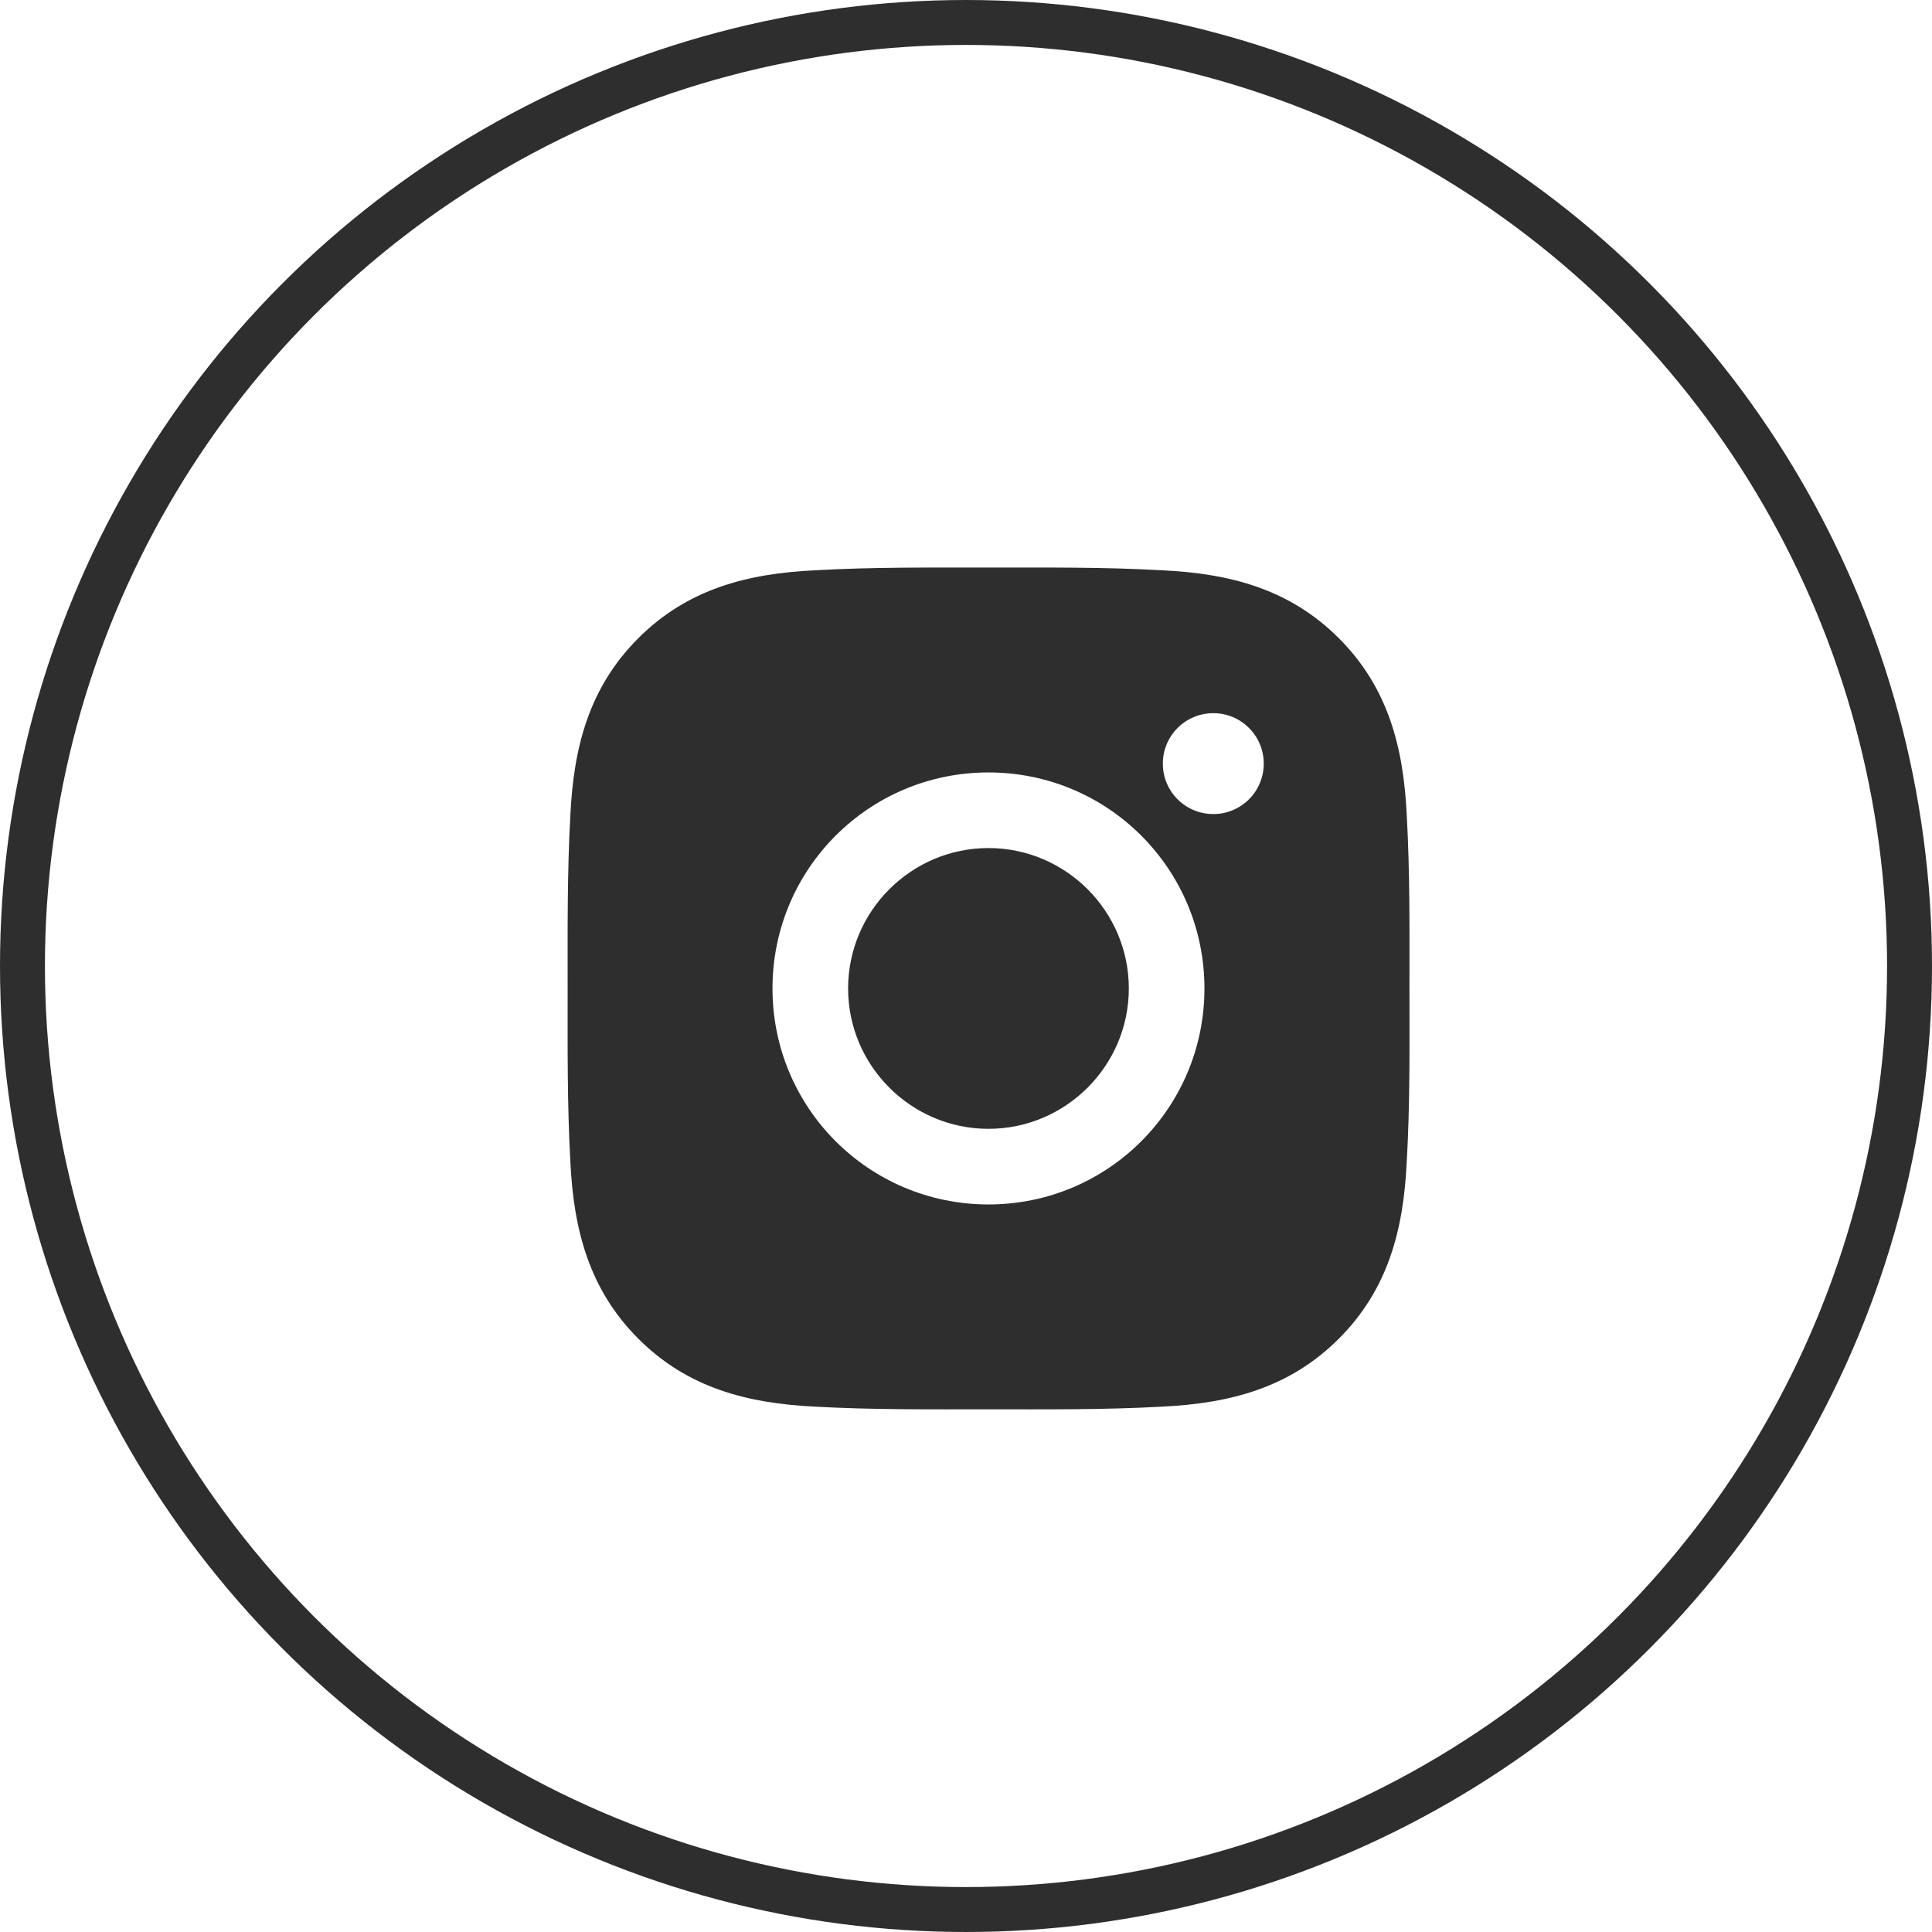 <svg width="43" height="43" viewBox="0 0 43 43" fill="none" xmlns="http://www.w3.org/2000/svg">
<path d="M22 18.875C20.28 18.875 18.876 20.279 18.876 22C18.876 23.72 20.28 25.124 22 25.124C23.72 25.124 25.124 23.72 25.124 22C25.124 20.279 23.72 18.875 22 18.875ZM31.37 22C31.37 20.706 31.382 19.424 31.309 18.132C31.237 16.632 30.895 15.301 29.798 14.204C28.698 13.105 27.37 12.765 25.87 12.693C24.576 12.62 23.294 12.632 22.003 12.632C20.709 12.632 19.427 12.62 18.135 12.693C16.635 12.765 15.304 13.107 14.207 14.204C13.108 15.303 12.768 16.632 12.695 18.132C12.623 19.426 12.634 20.708 12.634 22C12.634 23.291 12.623 24.575 12.695 25.867C12.768 27.367 13.11 28.698 14.207 29.795C15.306 30.894 16.635 31.234 18.135 31.307C19.429 31.379 20.711 31.367 22.003 31.367C23.296 31.367 24.578 31.379 25.87 31.307C27.37 31.234 28.701 30.892 29.798 29.795C30.897 28.696 31.237 27.367 31.309 25.867C31.384 24.575 31.37 23.293 31.37 22ZM22 26.807C19.34 26.807 17.193 24.66 17.193 22C17.193 19.339 19.34 17.192 22 17.192C24.66 17.192 26.807 19.339 26.807 22C26.807 24.66 24.66 26.807 22 26.807ZM27.004 18.118C26.383 18.118 25.881 17.617 25.881 16.996C25.881 16.375 26.383 15.873 27.004 15.873C27.625 15.873 28.127 16.375 28.127 16.996C28.127 17.143 28.098 17.289 28.042 17.425C27.985 17.562 27.903 17.686 27.798 17.79C27.694 17.894 27.57 17.977 27.434 18.033C27.298 18.09 27.151 18.119 27.004 18.118Z" fill="#2E2E2E"/>
<circle cx="21.5" cy="21.5" r="21" stroke="#2E2E2E"/>
</svg>
